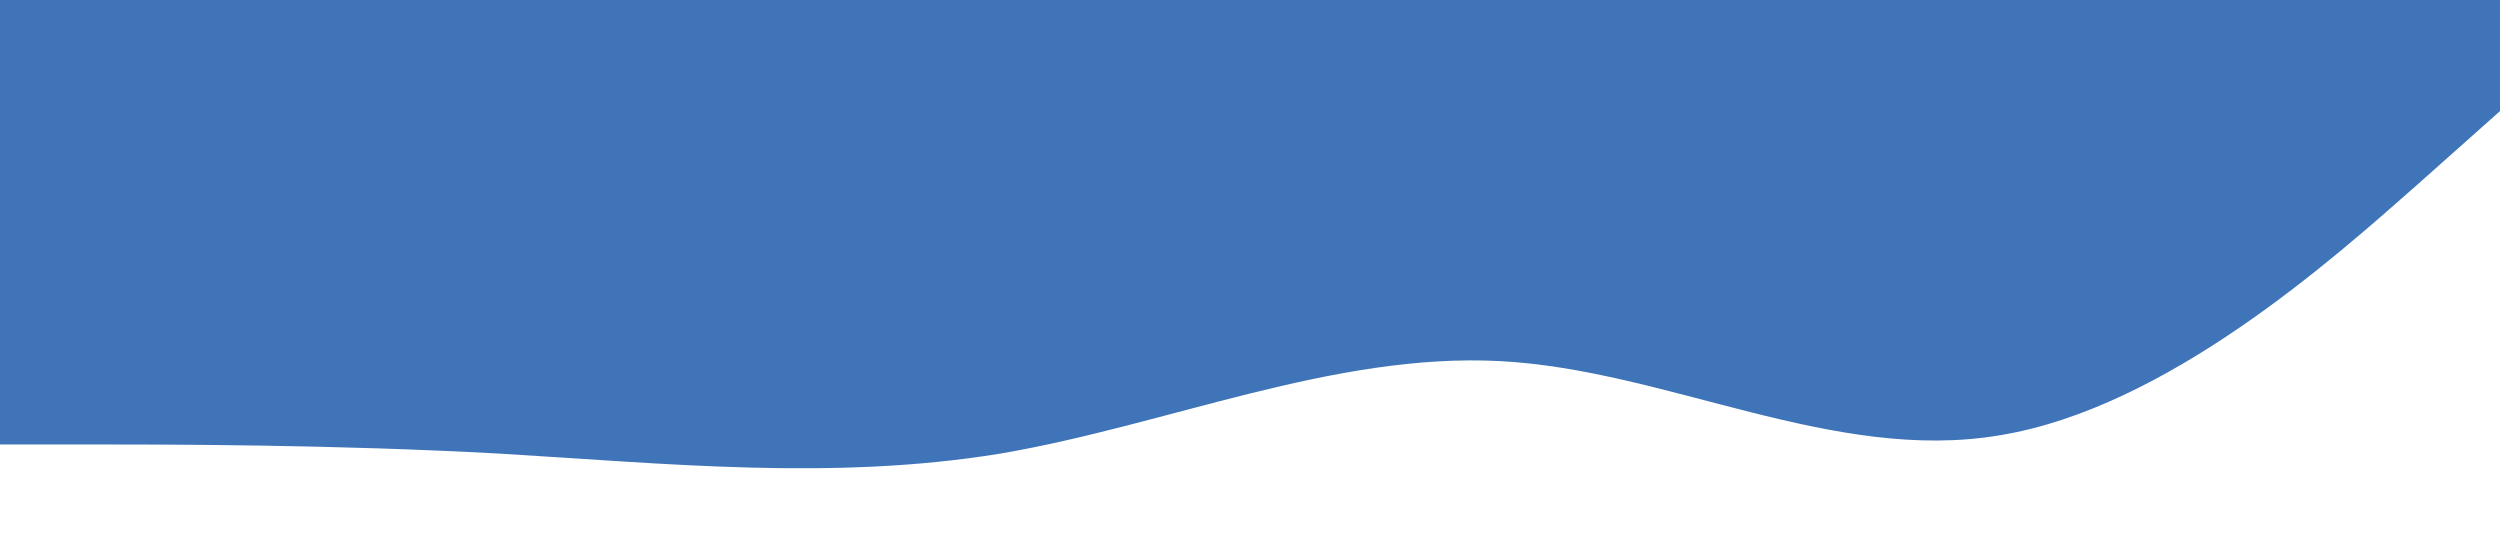 <?xml version="1.0" encoding="utf-8"?>
<!-- Generator: Adobe Illustrator 25.4.1, SVG Export Plug-In . SVG Version: 6.00 Build 0)  -->
<svg version="1.1" id="Capa_1" xmlns="http://www.w3.org/2000/svg" xmlns:xlink="http://www.w3.org/1999/xlink" x="0px" y="0px"
	 viewBox="0 0 1440 320" style="enable-background:new 0 0 1440 320;" xml:space="preserve">
<style type="text/css">
	.st0{fill:#3F75B8;}
</style>
<path class="st0" d="M1440,0l-48,0c-48,0-144,0-240,0S960,0,864,0S672,0,576,0S384,0,288,0S96,0,48,0L0,0l0,256h48
	c48,0,144,0,240,5.3c96,5.7,192,15.7,288,0C672,245,768,203,864,208s192,59,288,42.7c96-15.7,192-101.7,240-144l48-42.7V0z"/>
</svg>
